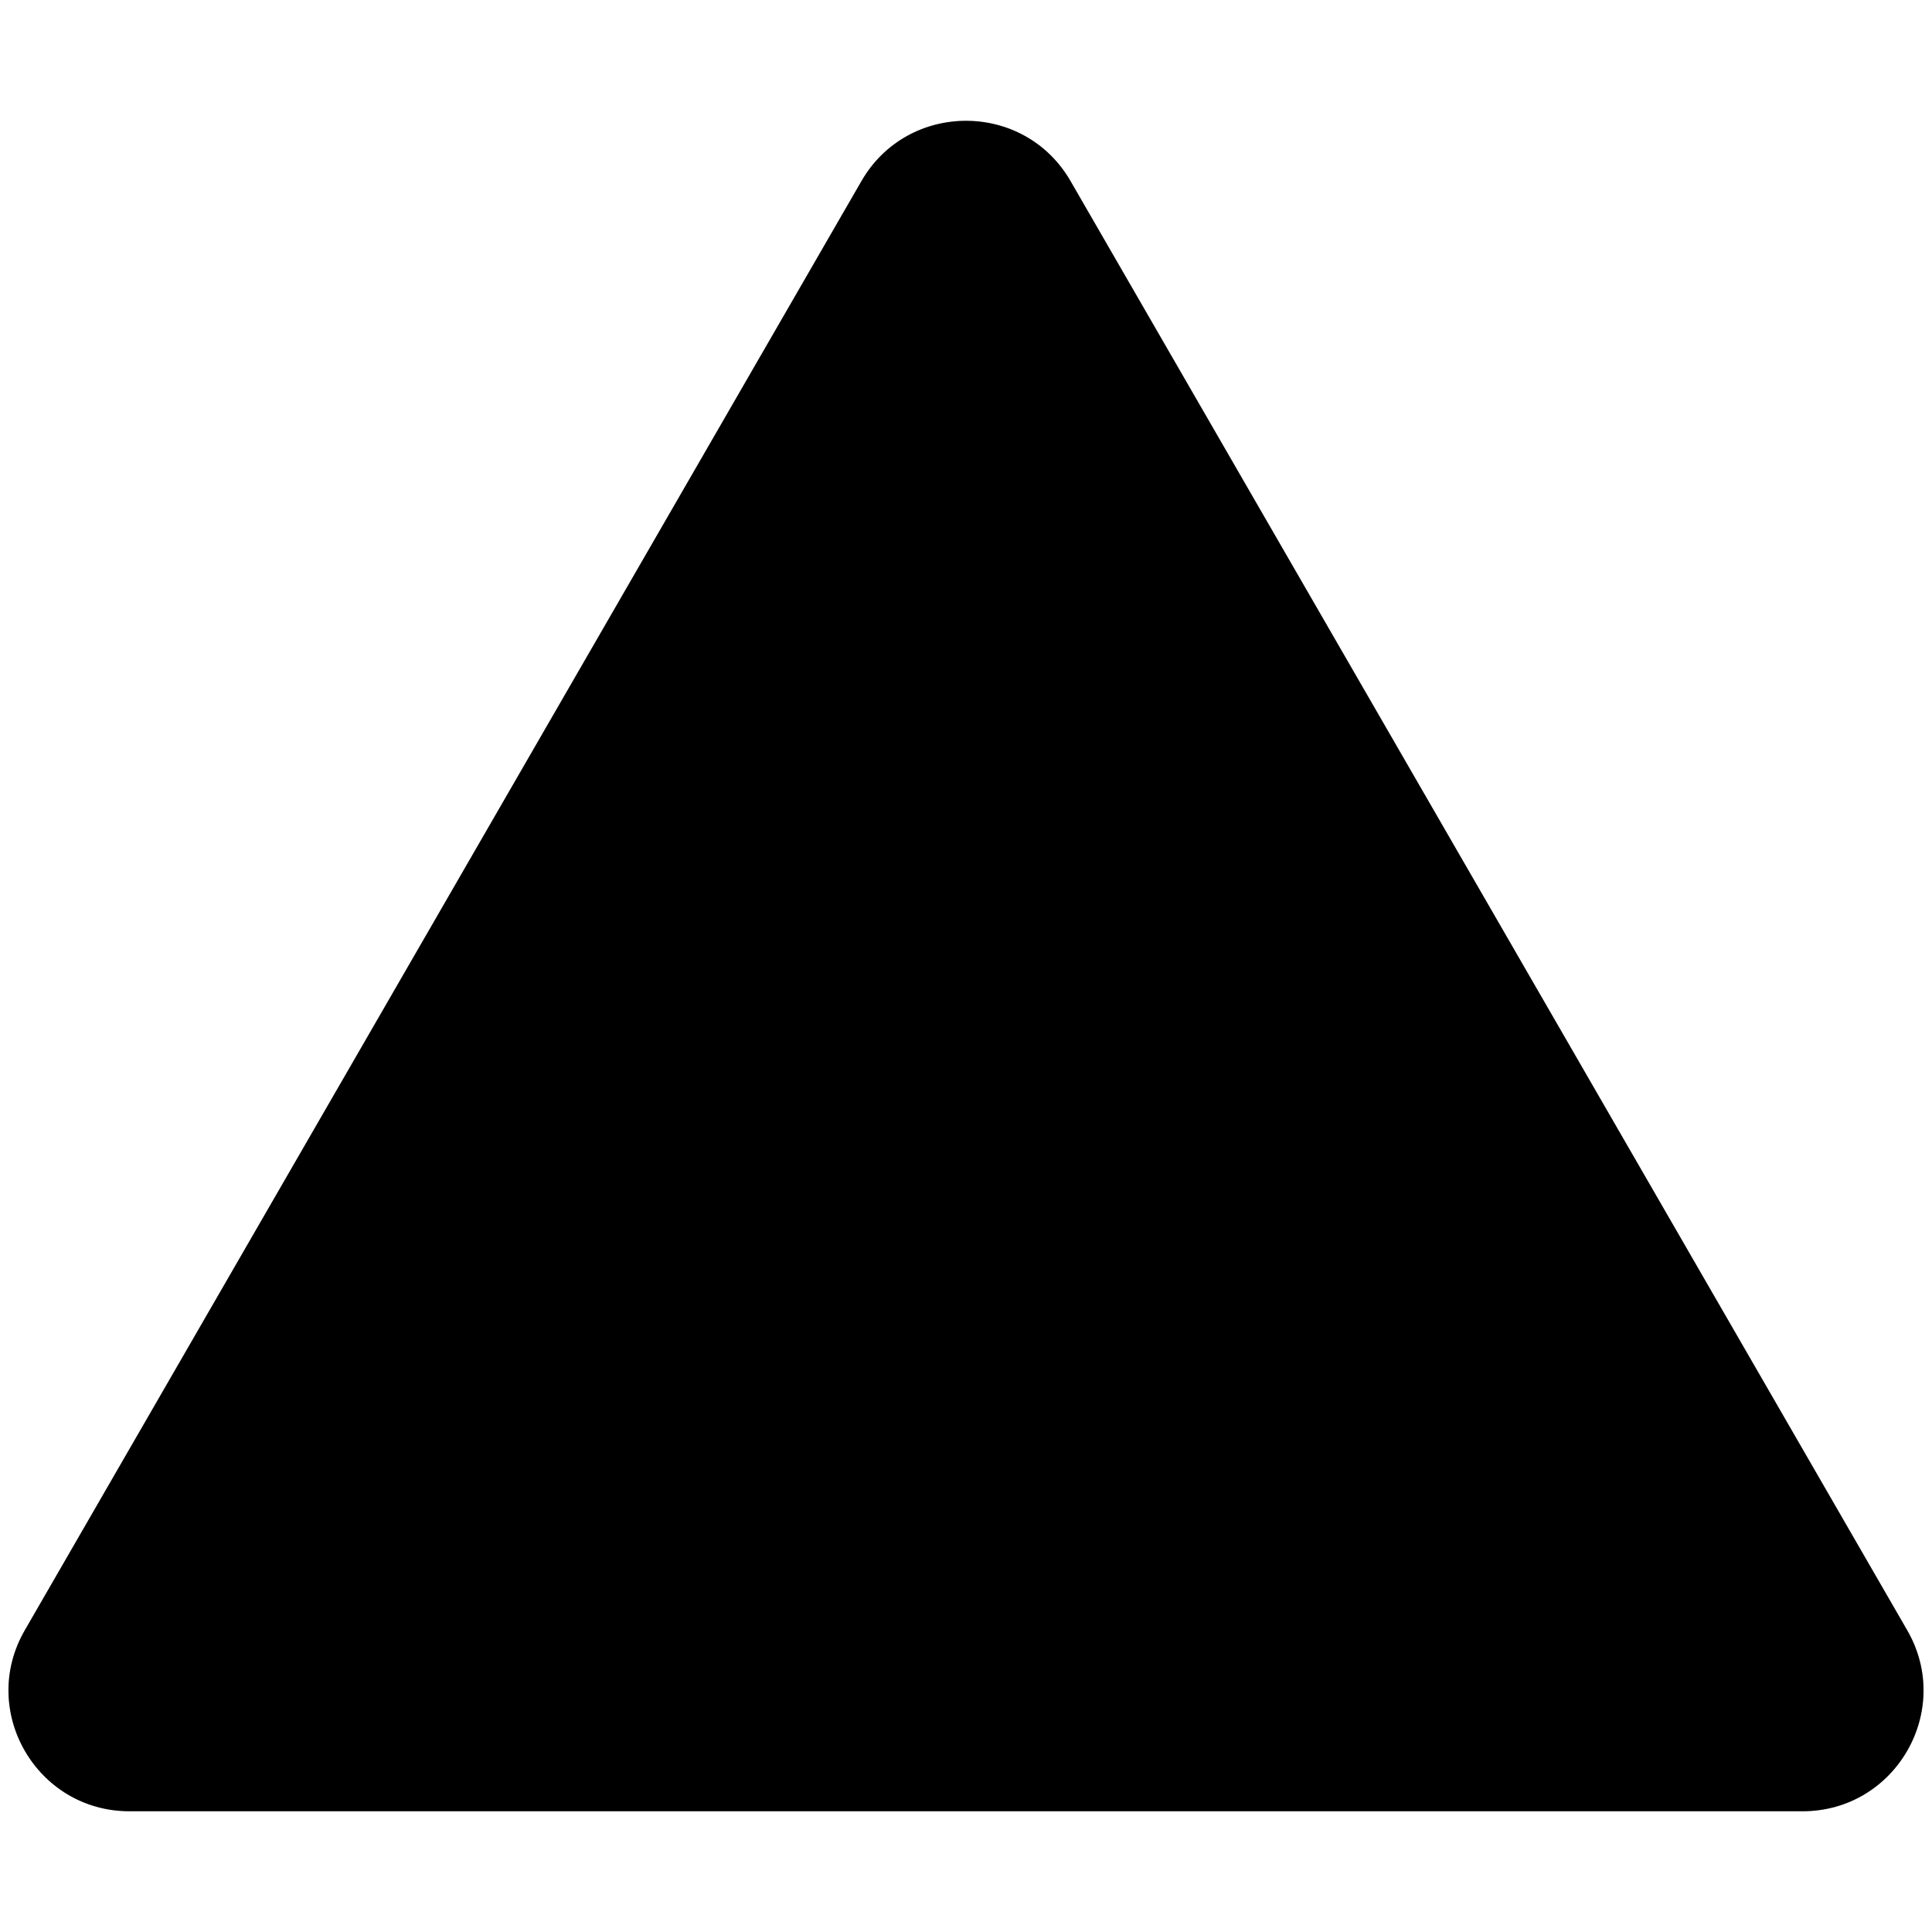 <svg width="8" height="8" viewBox="0 0 8 8" fill="none" xmlns="http://www.w3.org/2000/svg">
<path d="M3.567 0.75C3.759 0.417 4.241 0.417 4.433 0.75L7.897 6.75C8.09 7.083 7.849 7.5 7.464 7.5H0.536C0.151 7.5 -0.09 7.083 0.103 6.75L3.567 0.75Z" fill="black"/>
<path d="M3.567 0.75C3.759 0.417 4.241 0.417 4.433 0.75L7.897 6.75C8.09 7.083 7.849 7.5 7.464 7.5H0.536C0.151 7.5 -0.09 7.083 0.103 6.75L3.567 0.75Z" fill="black" fill-opacity="0.2"/>
</svg>
